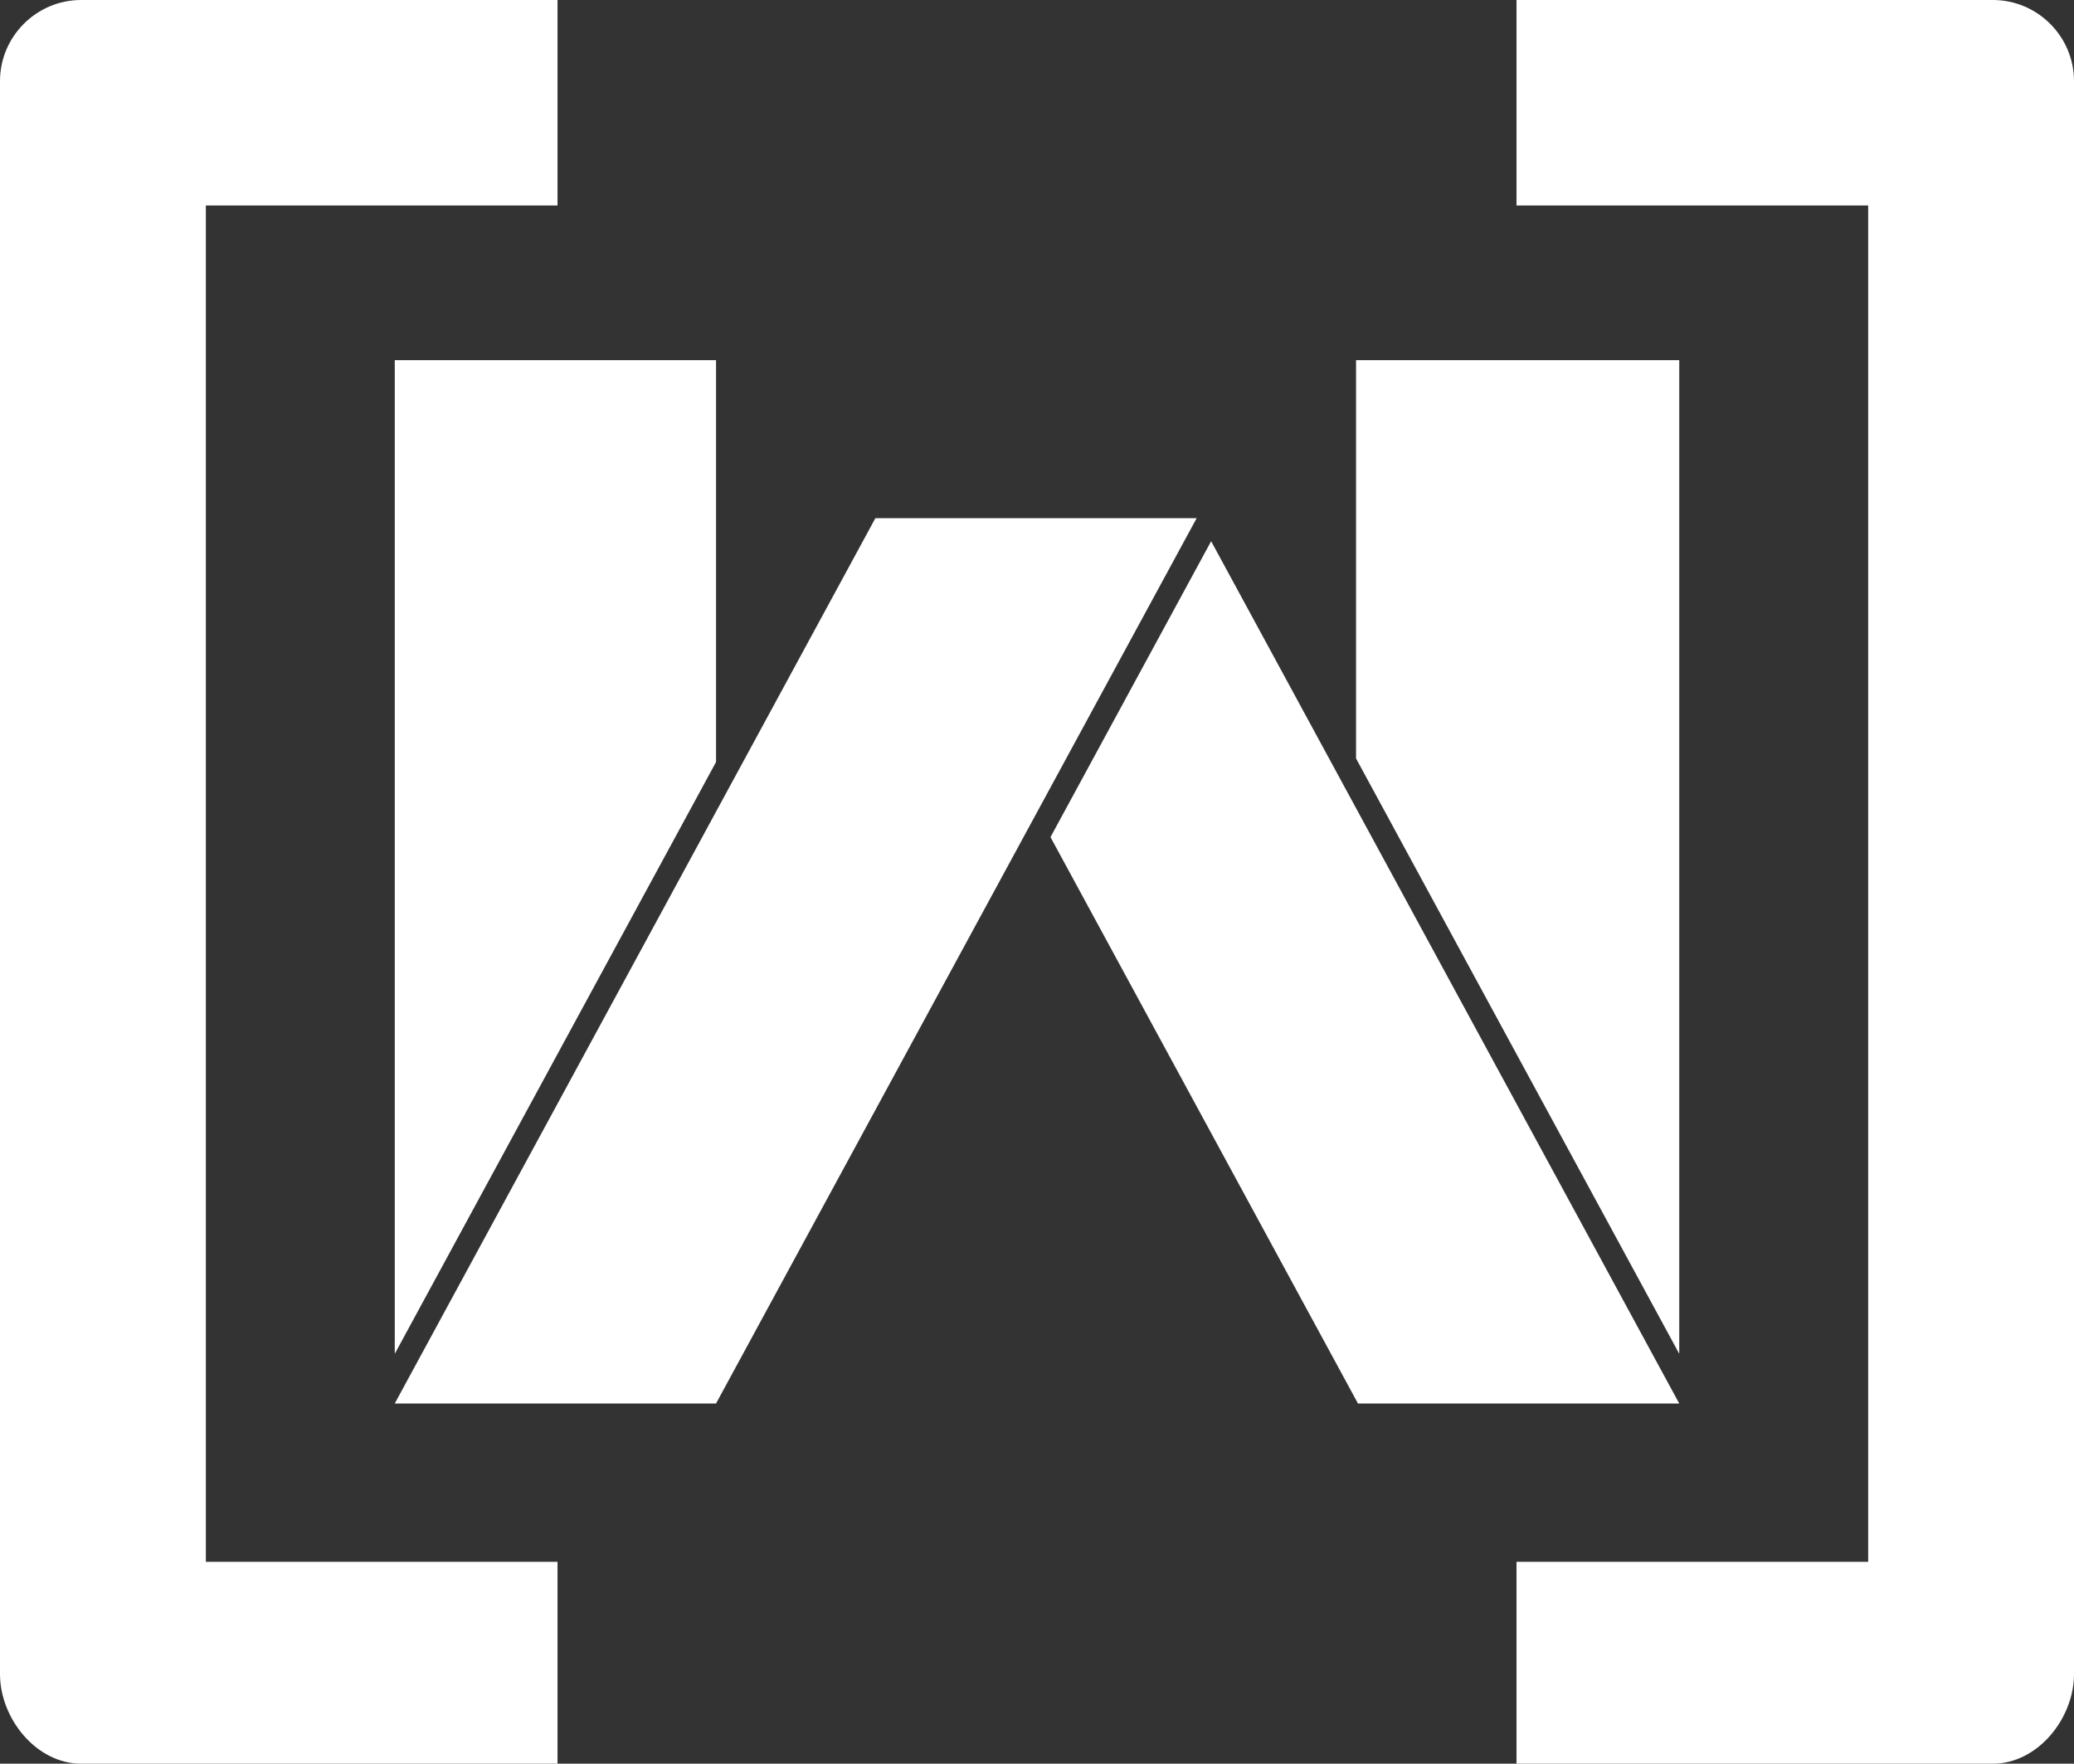 <?xml version="1.0" encoding="utf-8"?>
<!-- Generator: Adobe Illustrator 16.0.0, SVG Export Plug-In . SVG Version: 6.00 Build 0)  -->
<!DOCTYPE svg PUBLIC "-//W3C//DTD SVG 1.1//EN" "http://www.w3.org/Graphics/SVG/1.1/DTD/svg11.dtd">
<svg version="1.1" id="Layer_1" xmlns="http://www.w3.org/2000/svg" xmlns:xlink="http://www.w3.org/1999/xlink" x="0px" y="0px"
	 width="174.993px" height="148.787px" viewBox="0 0 174.993 148.787" enable-background="new 0 0 174.993 148.787"
	 xml:space="preserve">
<rect x="0" y="0" width="174.993" height="148.787" fill="#333333" stroke="none"/>
<g>
	<path fill="#FFFFFF" d="M141.686,114.211l-27.27-50.226V30.384h27.27V114.211z M102.189,45.657L88.635,70.621l25.943,47.781h27.107
		L102.189,45.657z M33.308,114.211l27.108-49.928V30.384H33.308V114.211z M73.858,43.717l-40.551,74.686h27.108l40.551-74.686
		H73.858z M17.368,17.338H47.04V0H6.84C3.079,0,0,3.078,0,6.84v134.387c0,3.763,3.079,7.561,6.84,7.561h40.2v-17.029H17.368V17.338z
		 M168.153,0h-40.199v17.338h29.672v114.42h-29.672v17.029h40.199c3.762,0,6.84-3.798,6.84-7.561V6.84
		C174.993,3.078,171.915,0,168.153,0z"/>
</g>
</svg>
